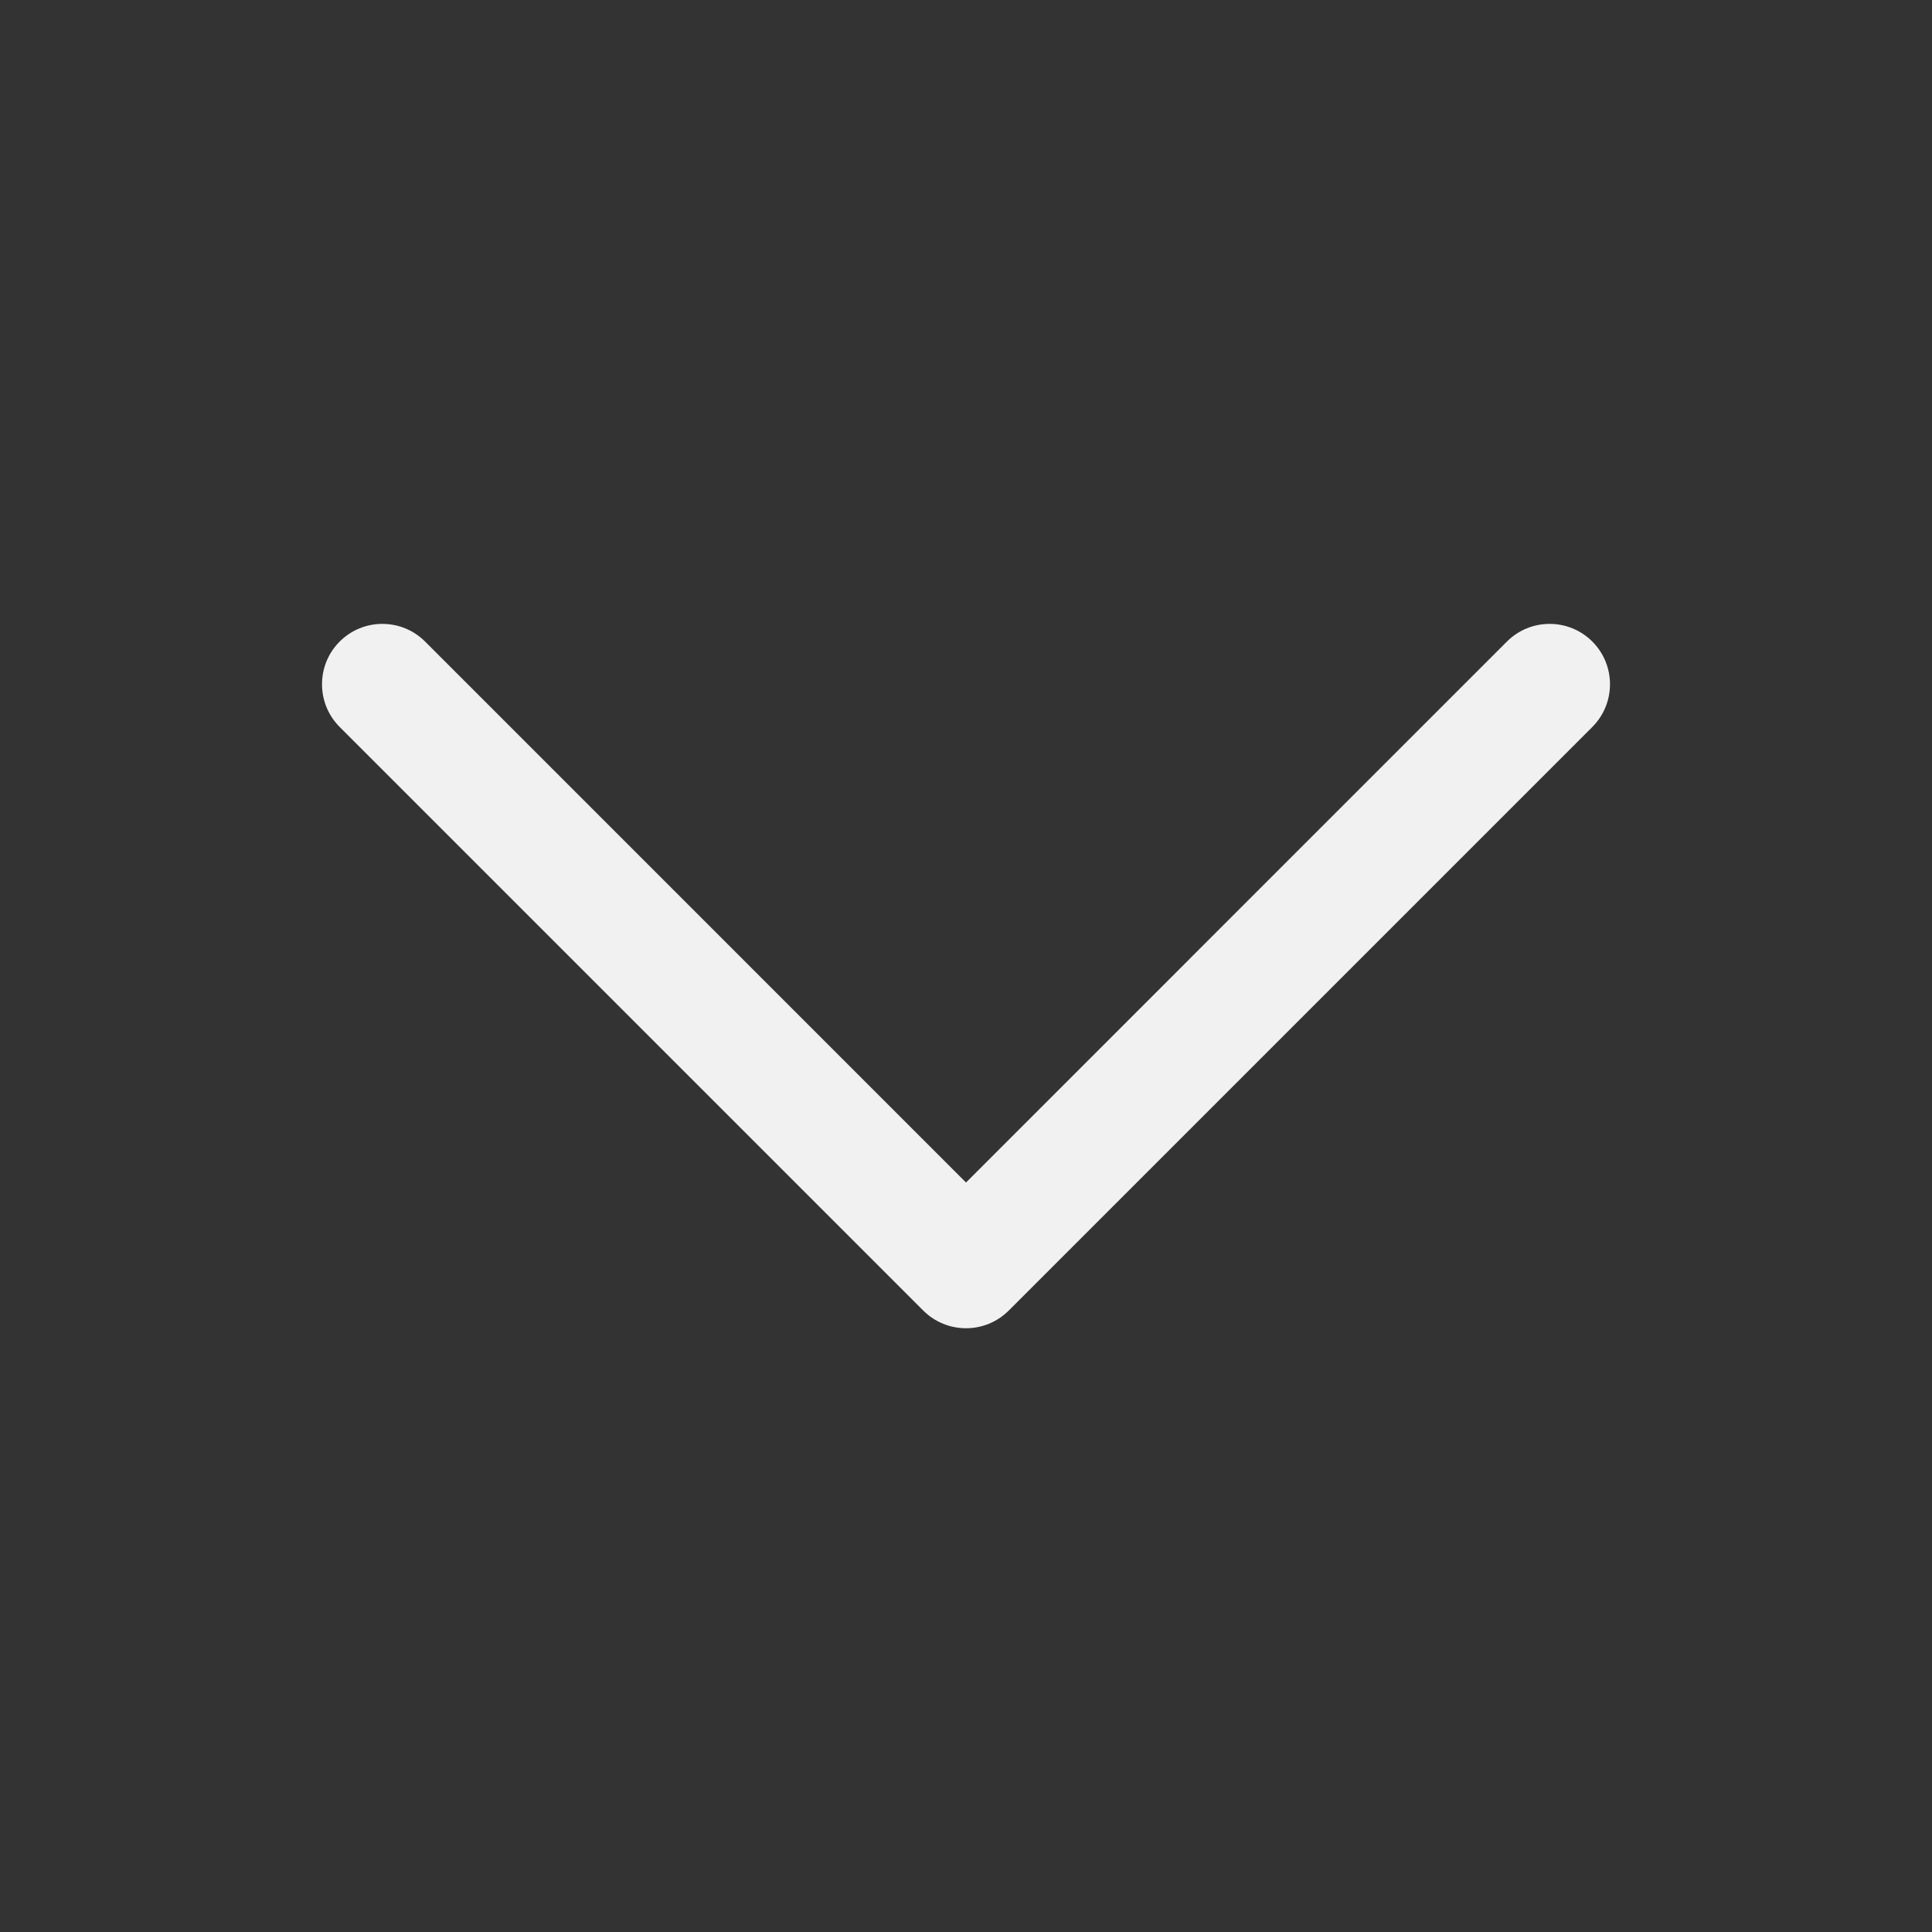 <svg width="48" height="48" viewBox="0 0 48 48" fill="none" xmlns="http://www.w3.org/2000/svg">
<rect x="0" y="0" width="48" height="48" fill="#333333" stroke="none"/>
<path d="M8.439 15.939C9.025 15.354 9.975 15.354 10.561 15.939L24 29.379L37.439 15.939C38.025 15.354 38.975 15.354 39.561 15.939C40.146 16.525 40.146 17.475 39.561 18.061L25.061 32.561C24.475 33.146 23.525 33.146 22.939 32.561L8.439 18.061C7.854 17.475 7.854 16.525 8.439 15.939Z" fill="#F1F1F1"/>
</svg>
